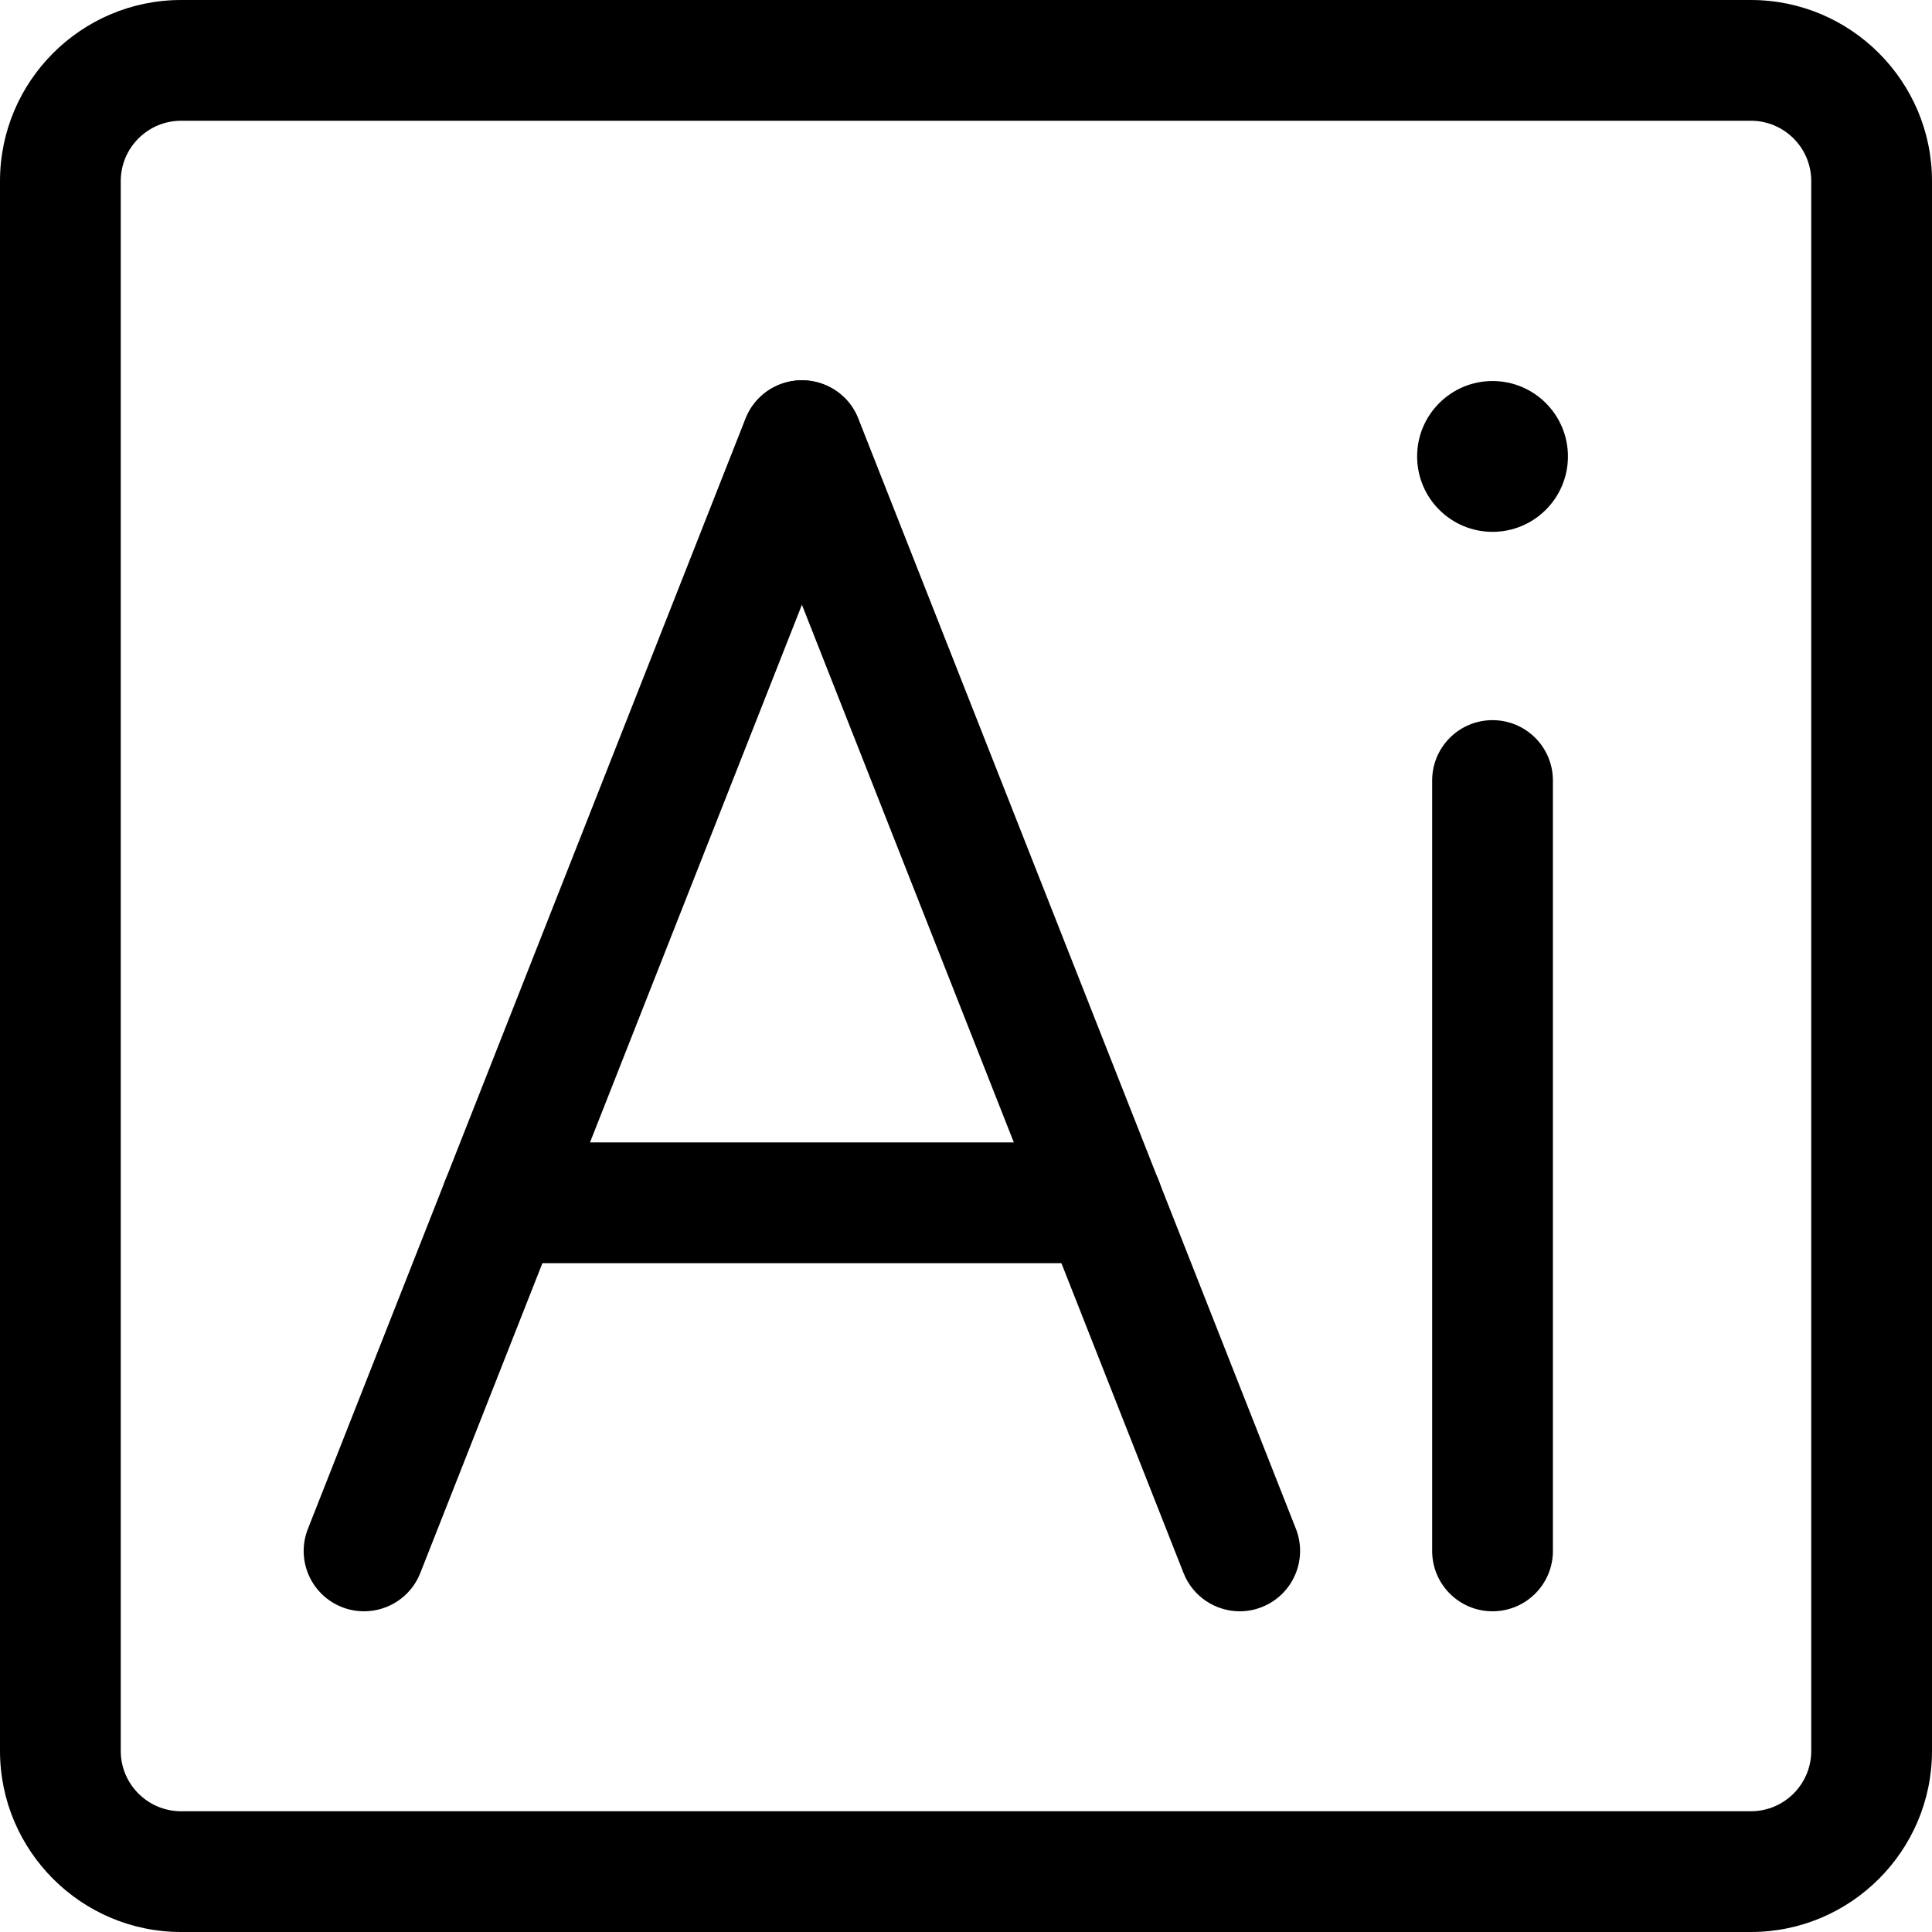 <svg xmlns="http://www.w3.org/2000/svg" viewBox="0 0 32 32"><!--! Font Icona - https://fonticona.com | License - https://fonticona.com/license | Copyright 2022 FontIcona.com --><path d="M29,32H3c-1.654,0-3-1.346-3-3V3c0-1.654,1.346-3,3-3h26c1.654,0,3,1.346,3,3v26C32,30.654,30.654,32,29,32z M3,2C2.448,2,2,2.448,2,3v26c0,0.552,0.448,1,1,1h26c0.552,0,1-0.448,1-1V3c0-0.552-0.448-1-1-1H3z"/><path d="M6.03,26.688c-0.122,0-0.246-0.022-0.366-0.069c-0.515-0.203-0.767-0.783-0.564-1.297l7.248-18.39c0.203-0.515,0.785-0.764,1.297-0.564c0.515,0.203,0.767,0.783,0.564,1.297l-7.248,18.39C6.806,26.448,6.429,26.688,6.03,26.688z"/><path d="M20.534,26.688c-0.398,0-0.775-0.24-0.931-0.634l-7.248-18.39c-0.202-0.514,0.05-1.094,0.564-1.297c0.513-0.199,1.095,0.05,1.297,0.564l7.248,18.39c0.202,0.514-0.05,1.094-0.564,1.297C20.78,26.666,20.656,26.688,20.534,26.688z"/><path d="M18.262,20.922H8.304c-0.553,0-1-0.447-1-1s0.447-1,1-1h9.958c0.553,0,1,0.447,1,1S18.814,20.922,18.262,20.922z"/><path d="M24.721,26.688c-0.553,0-1-0.447-1-1v-12.76c0-0.553,0.447-1,1-1s1,0.447,1,1v12.76C25.721,26.241,25.273,26.688,24.721,26.688z"/><circle cx="24.721" cy="7.56" r="1.249"/></svg>